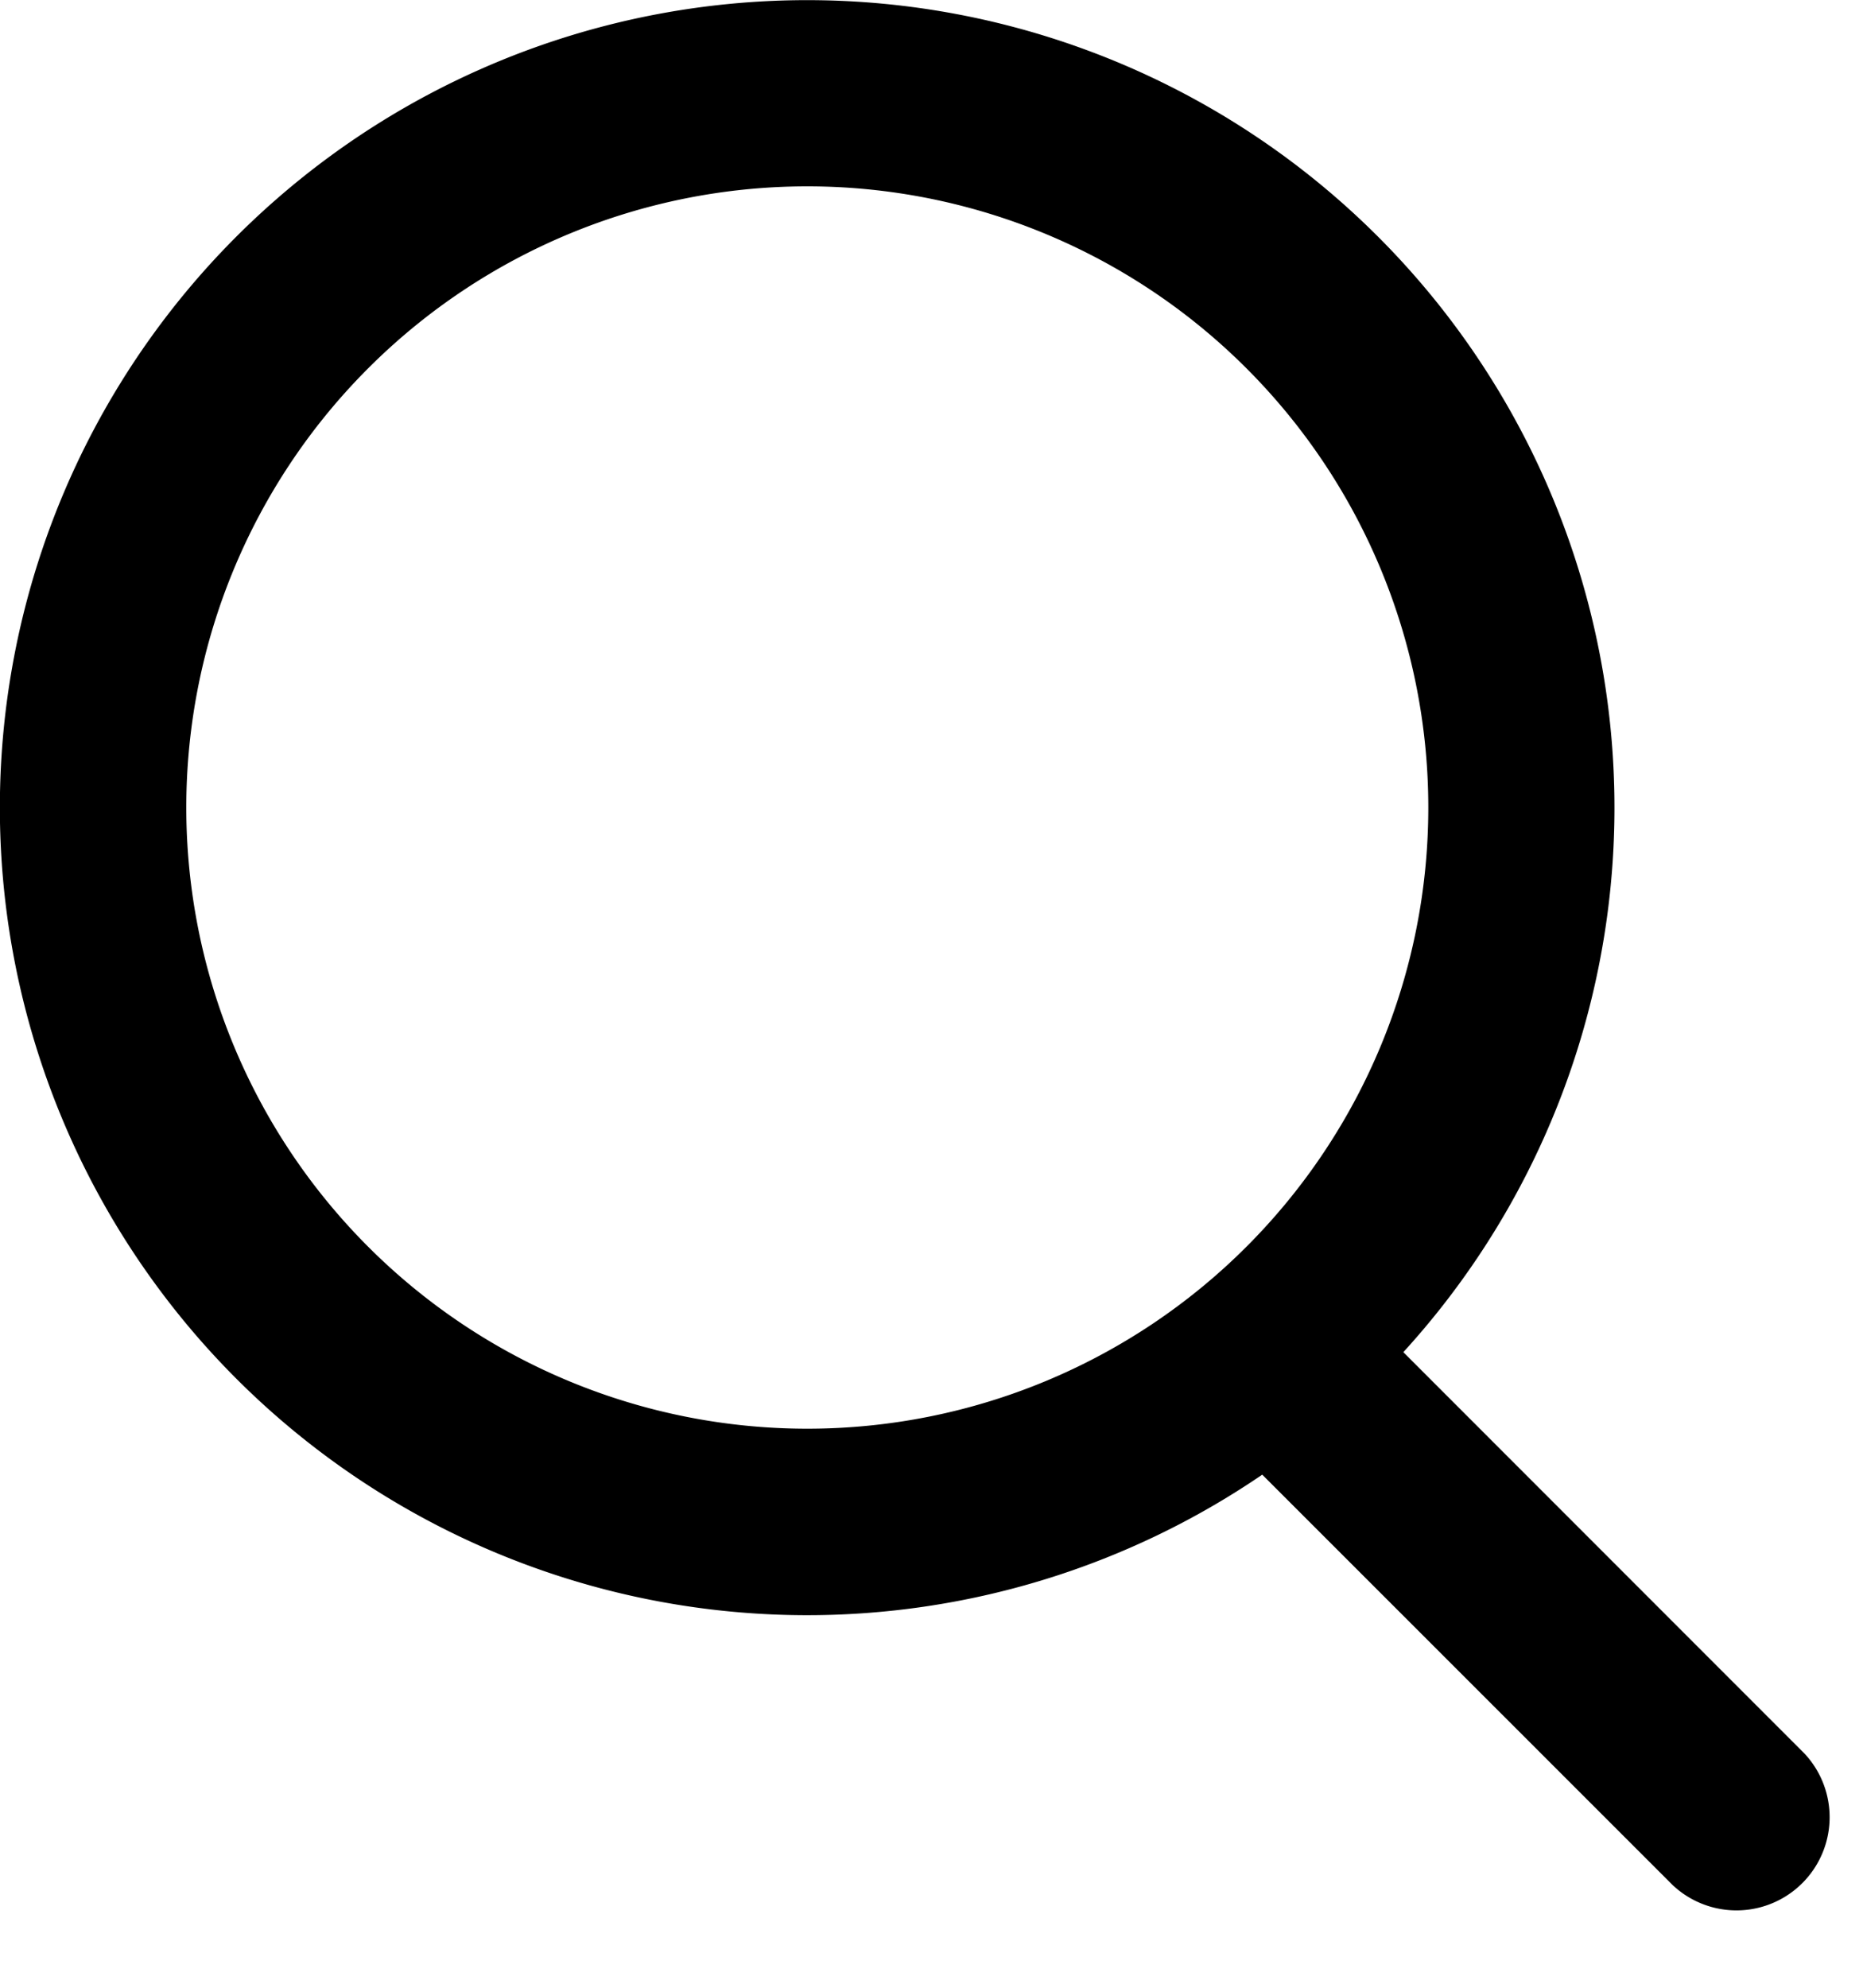 <svg width="15" height="16" fill="none" xmlns="http://www.w3.org/2000/svg"><path fill-rule="evenodd" clip-rule="evenodd" d="M11.5 6.5a5 5 0 11-10 0 5 5 0 0110 0zm-1.337 5.37a6.5 6.5 0 111.136-.986l3.231 3.232a.75.75 0 01-1.06 1.06l-3.307-3.306z" fill="#000"/></svg>